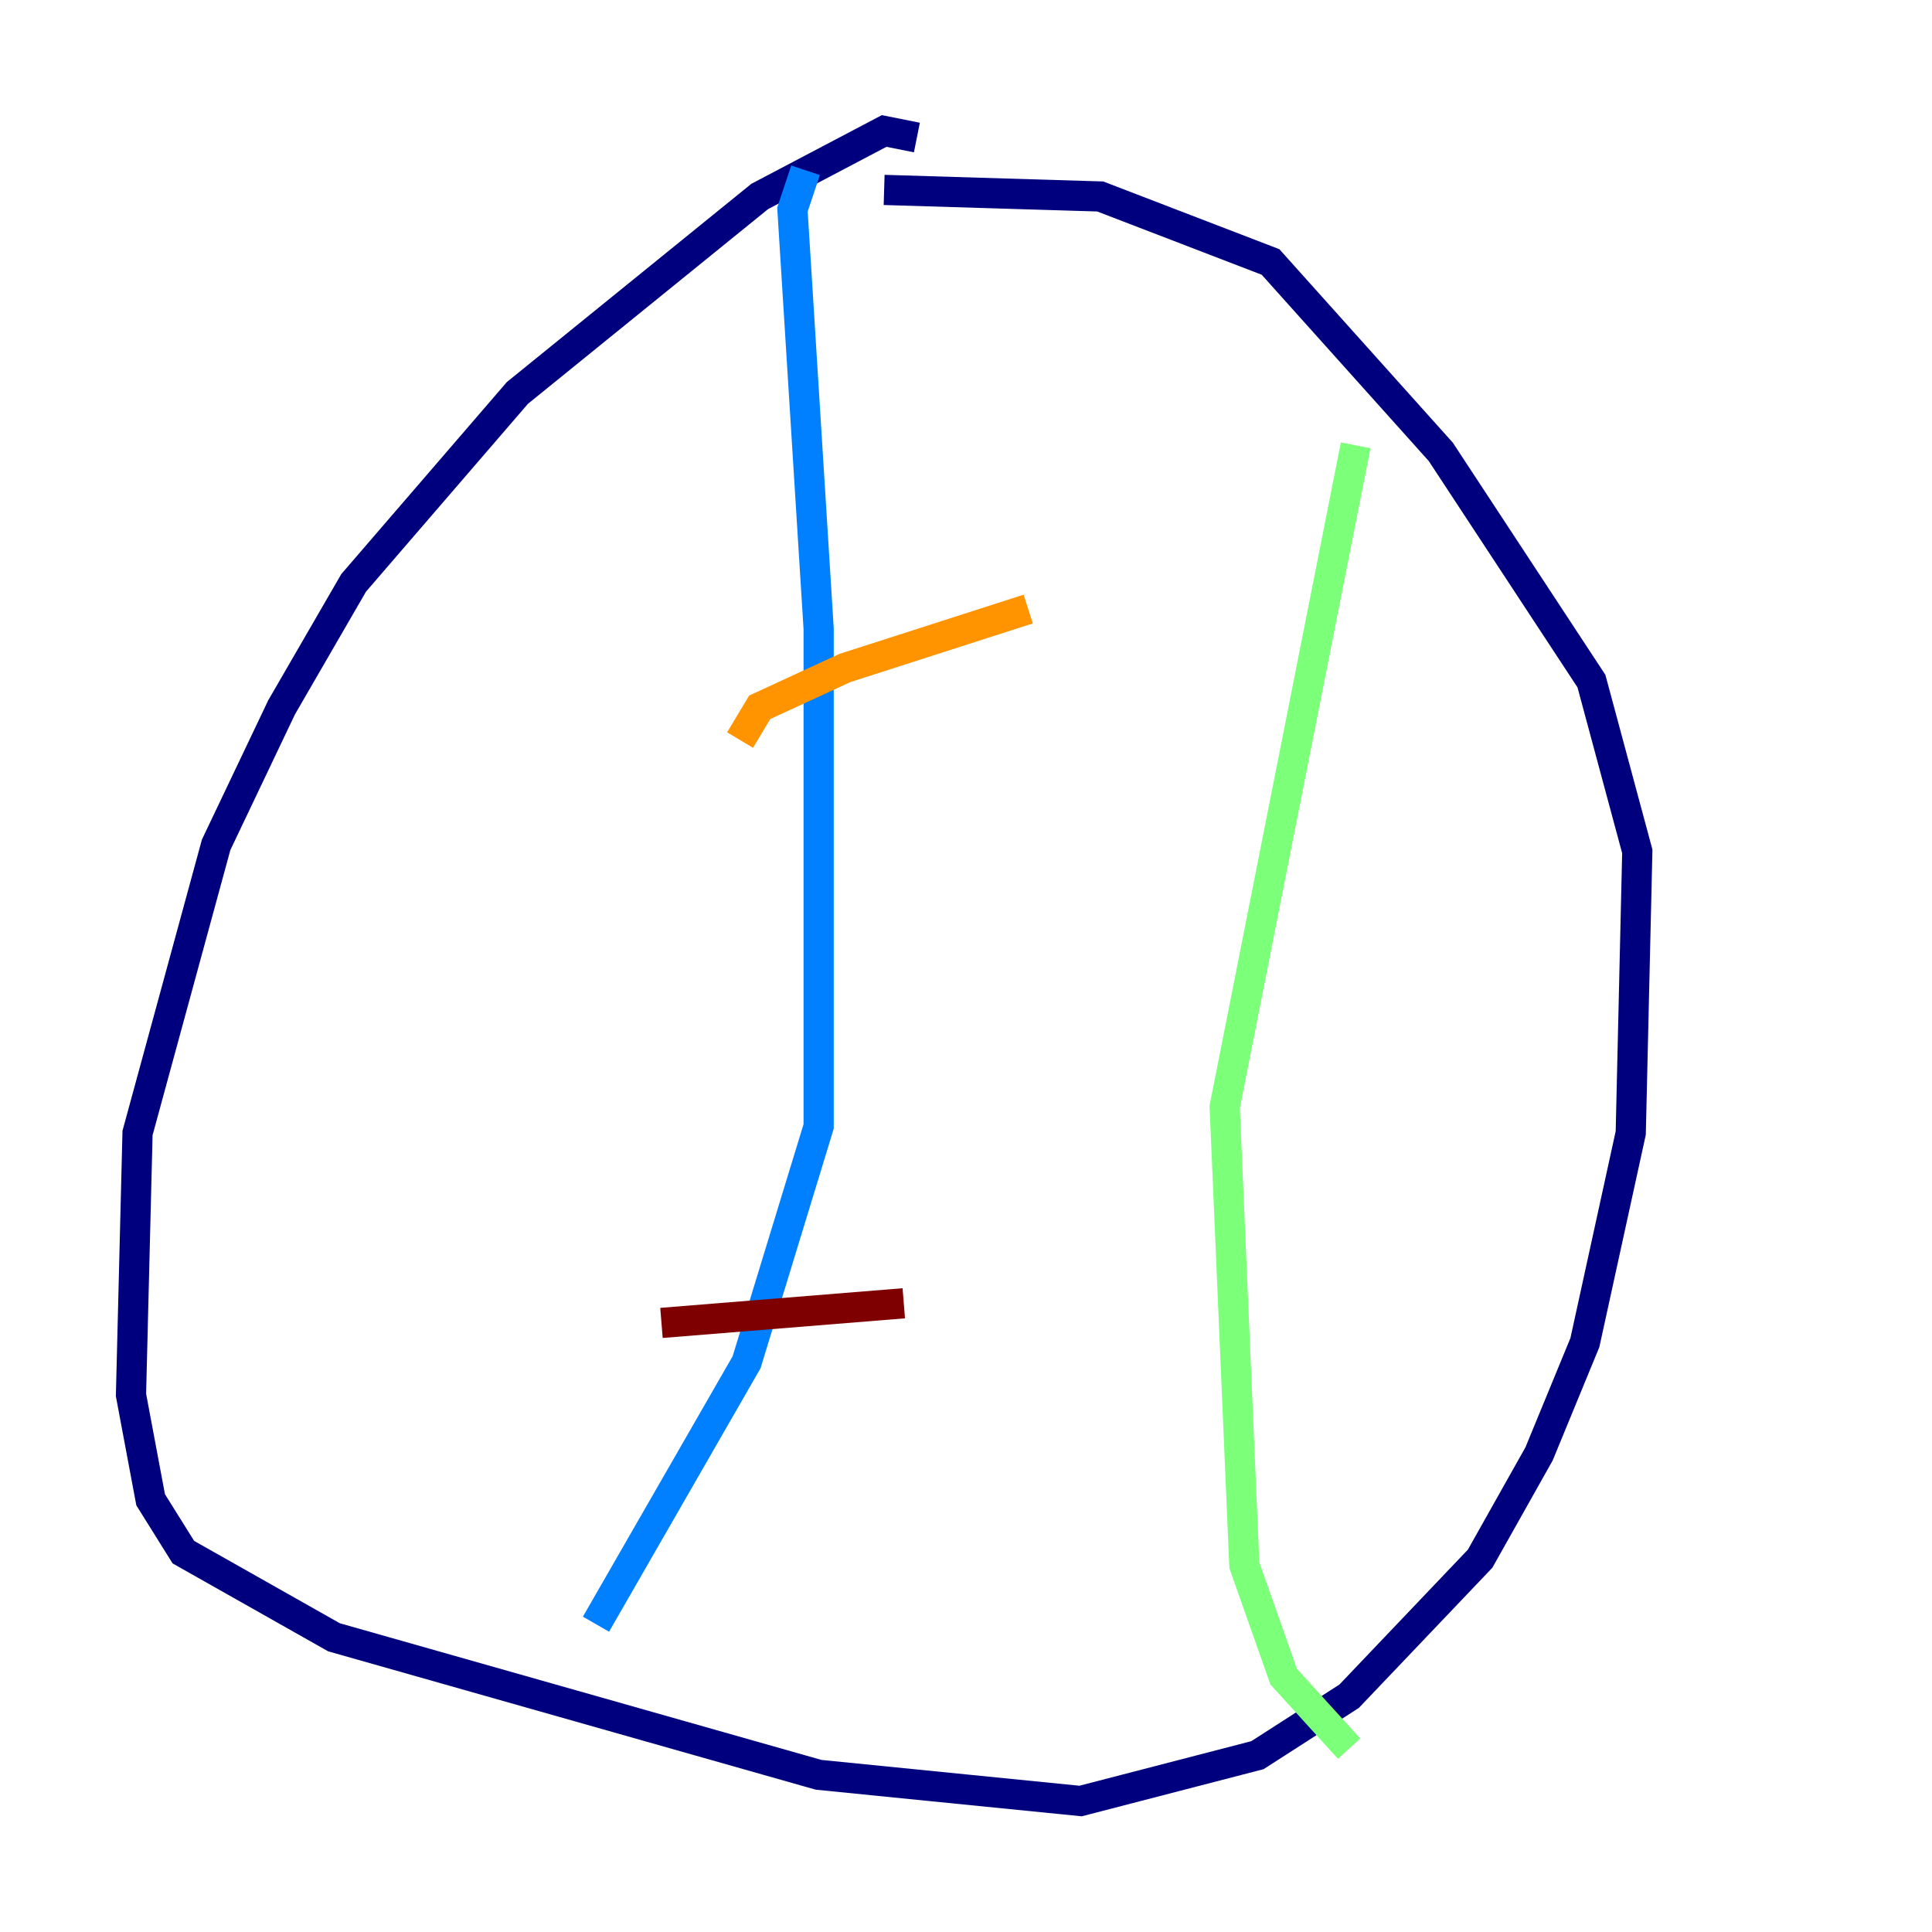 <?xml version="1.0" encoding="utf-8" ?>
<svg baseProfile="tiny" height="128" version="1.2" viewBox="0,0,128,128" width="128" xmlns="http://www.w3.org/2000/svg" xmlns:ev="http://www.w3.org/2001/xml-events" xmlns:xlink="http://www.w3.org/1999/xlink"><defs /><polyline fill="none" points="60.746,9.112 58.576,8.678 50.332,13.017 34.278,26.034 23.43,38.617 18.658,46.861 14.319,55.973 9.112,75.064 8.678,92.42 9.98,99.363 12.149,102.834 22.129,108.475 54.237,117.586 71.593,119.322 83.308,116.285 89.383,112.38 98.061,103.268 101.966,96.325 105.003,88.949 108.041,75.064 108.475,56.407 105.437,45.125 95.458,29.939 84.176,17.356 72.895,13.017 58.576,12.583" stroke="#00007f" stroke-width="2" /><polyline fill="none" points="53.37,11.281 52.502,13.885 54.237,41.654 54.237,74.63 49.464,90.251 39.485,107.607" stroke="#0080ff" stroke-width="2" /><polyline fill="none" points="89.817,29.505 81.139,73.329 82.441,103.702 85.044,111.078 89.383,115.851" stroke="#7cff79" stroke-width="2" /><polyline fill="none" points="49.031,49.031 50.332,46.861 55.973,44.258 68.122,40.352" stroke="#ff9400" stroke-width="2" /><polyline fill="none" points="43.824,87.647 59.878,86.346" stroke="#7f0000" stroke-width="2" /></svg>